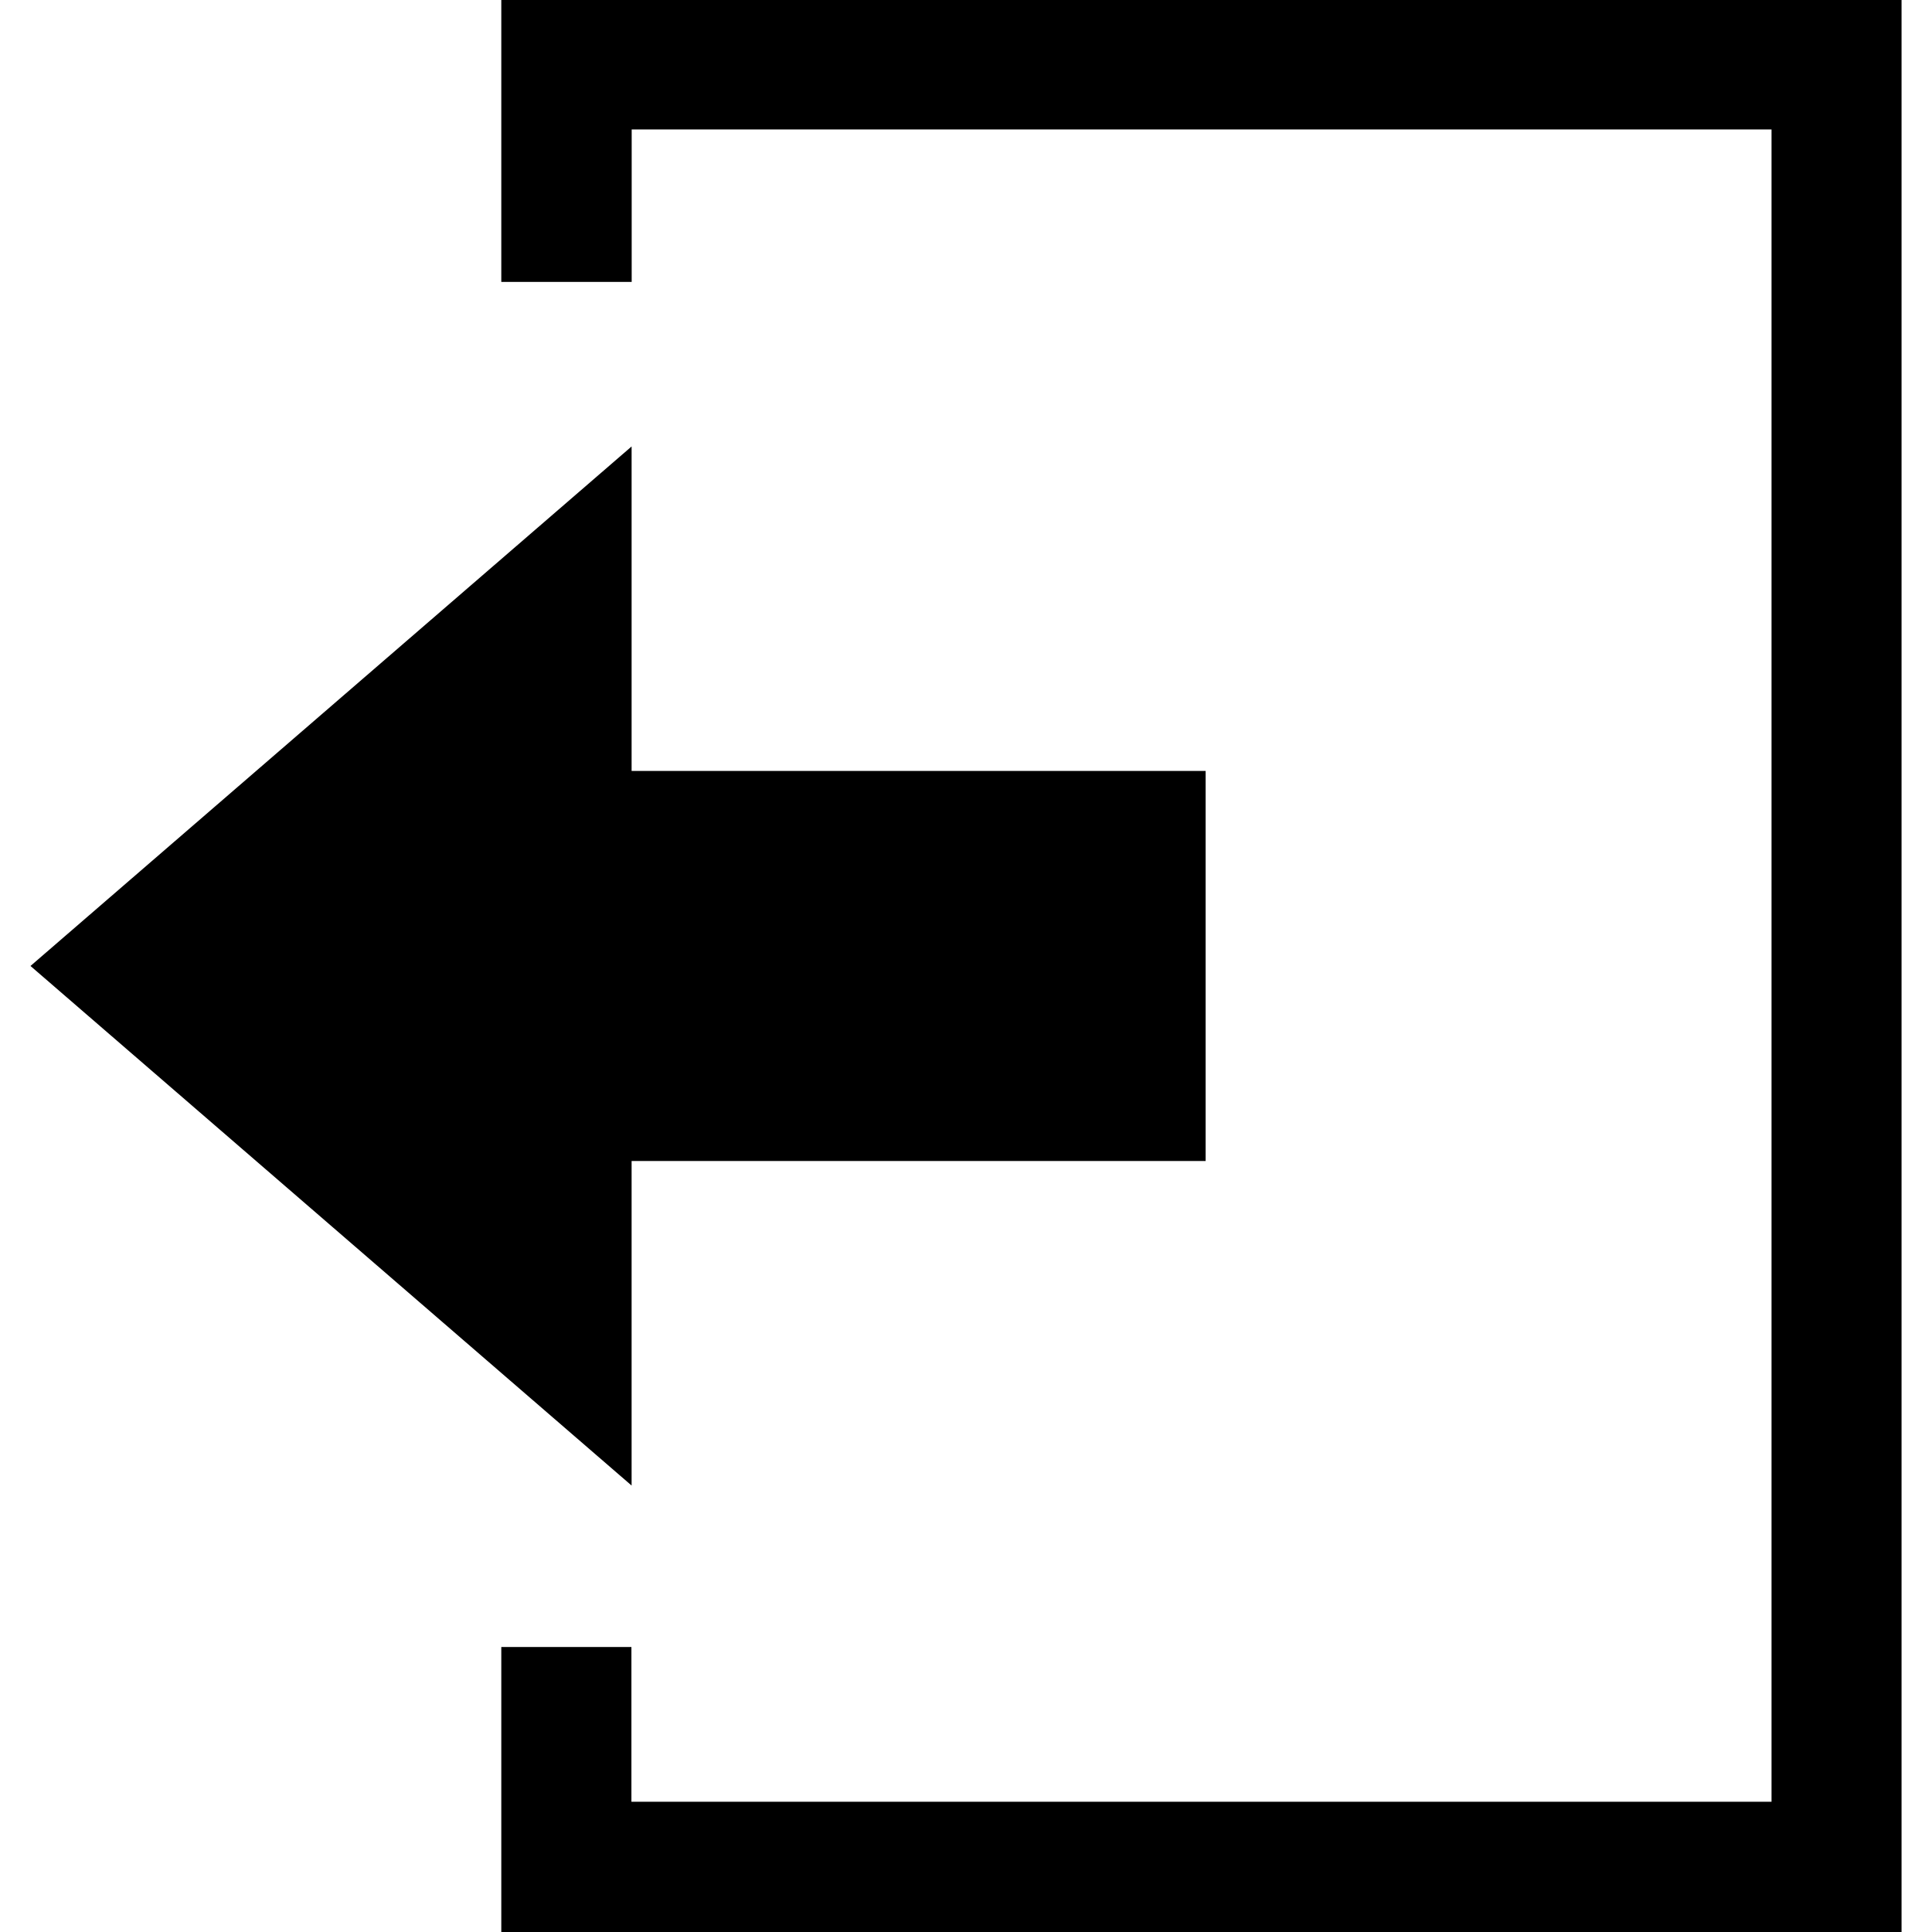 <?xml version="1.0" encoding="utf-8"?>
<!-- Generator: Adobe Illustrator 15.1.0, SVG Export Plug-In . SVG Version: 6.00 Build 0)  -->
<!DOCTYPE svg PUBLIC "-//W3C//DTD SVG 1.1//EN" "http://www.w3.org/Graphics/SVG/1.1/DTD/svg11.dtd">
<svg version="1.1" id="Layer_1" xmlns="http://www.w3.org/2000/svg" xmlns:xlink="http://www.w3.org/1999/xlink" x="0px" y="0px"
	 width="72px" height="72px" viewBox="0 0 72 72" enable-background="new 0 0 72 72" xml:space="preserve">
<g>
	<polygon points="18.682,0 18.682,10.506 23.541,10.506 23.541,4.824 66.02,4.824 66.02,67.146 23.531,67.146 23.531,61.379 
		18.682,61.379 18.682,72 70.865,72 70.865,0 	"/>
	<polygon points="1.136,35.999 23.538,55.362 23.538,43.268 44.93,43.268 44.93,28.731 23.538,28.731 23.538,16.638 	"/>
</g>
</svg>
